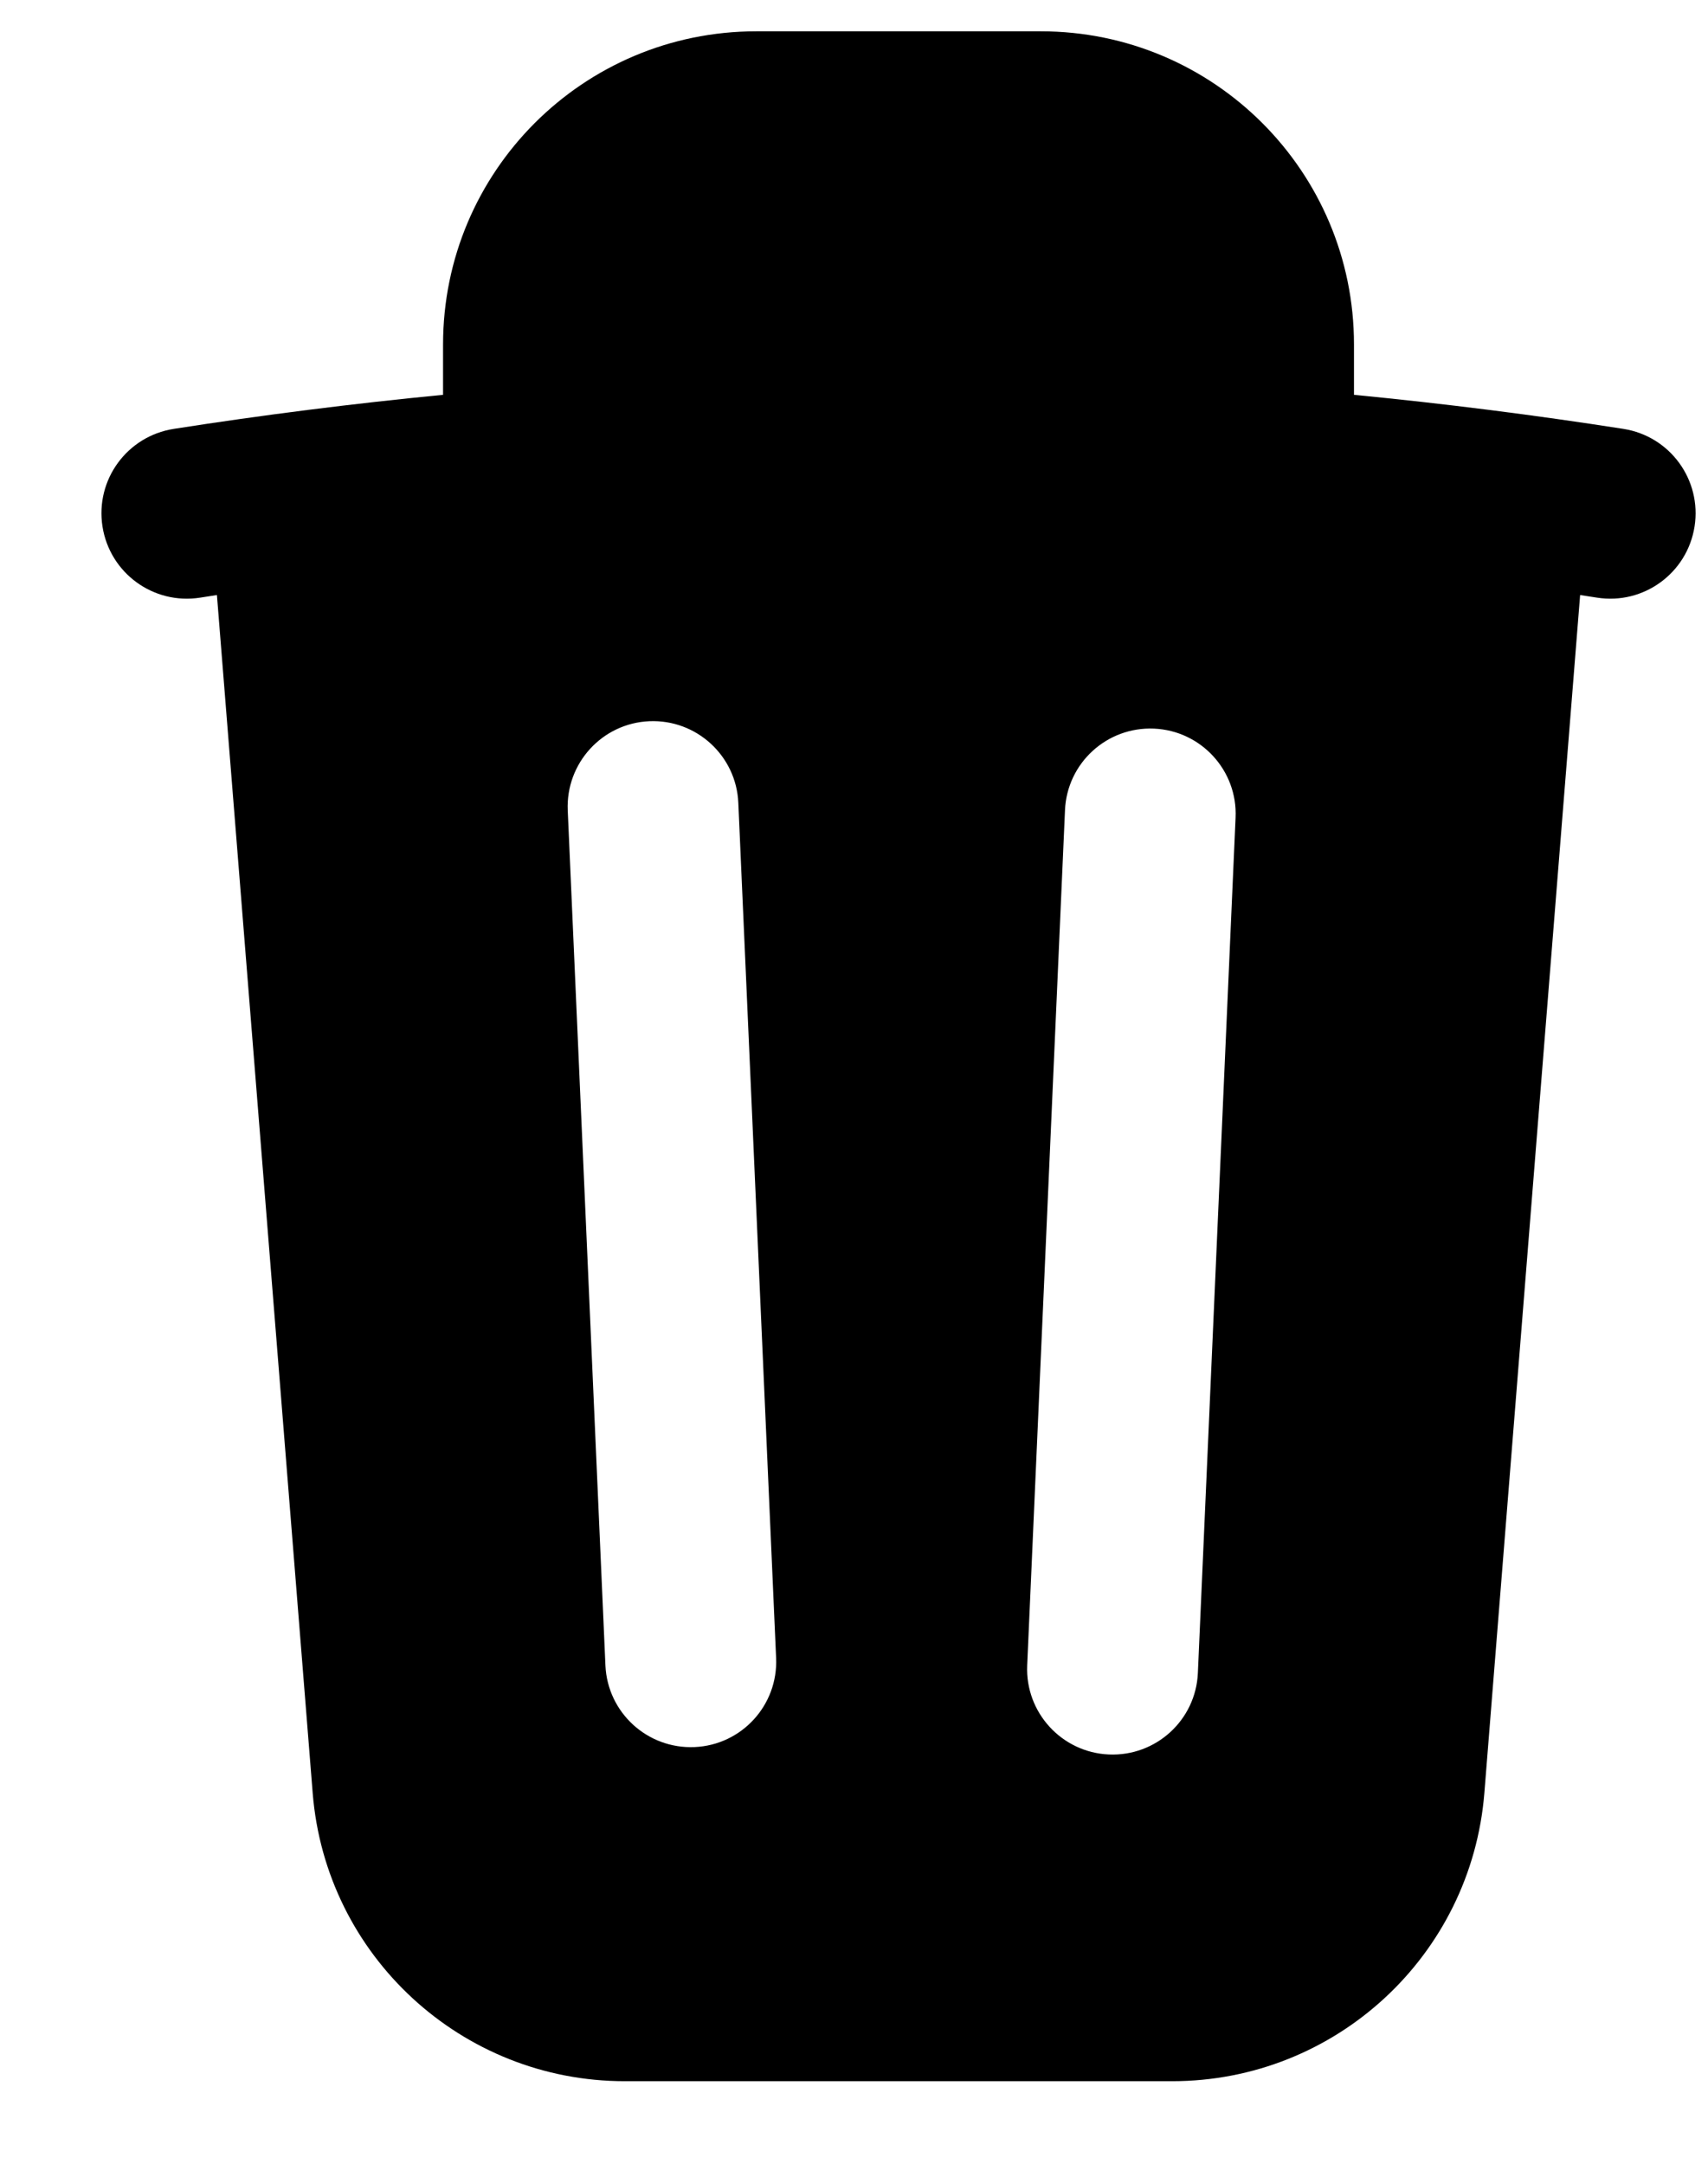 <svg width="15" height="19" viewBox="0 0 15 19" fill="none" xmlns="http://www.w3.org/2000/svg">
<path d="M3.891 3.025C3.891 1.506 5.122 0.275 6.641 0.275H9.141C10.66 0.275 11.891 1.506 11.891 3.025V3.467C12.686 3.544 13.475 3.644 14.257 3.766C14.666 3.83 14.946 4.213 14.882 4.623C14.818 5.032 14.435 5.312 14.026 5.248L13.877 5.225L13.036 15.744C12.921 17.173 11.728 18.275 10.294 18.275H5.487C4.054 18.275 2.86 17.173 2.746 15.744L1.905 5.225L1.757 5.248C1.347 5.312 0.964 5.032 0.9 4.623C0.836 4.213 1.116 3.83 1.526 3.766C2.307 3.644 3.096 3.544 3.891 3.467V3.025ZM10.391 3.35C9.564 3.3 8.73 3.275 7.891 3.275C7.052 3.275 6.218 3.3 5.391 3.35V3.025C5.391 2.334 5.951 1.775 6.641 1.775H9.141C9.831 1.775 10.391 2.334 10.391 3.025V3.35ZM5.702 6.333C5.288 6.351 4.968 6.702 4.986 7.116L5.317 14.625C5.336 15.039 5.686 15.359 6.1 15.341C6.514 15.323 6.834 14.973 6.816 14.559L6.484 7.049C6.466 6.636 6.116 6.315 5.702 6.333ZM9.353 7.114L9.021 14.624C9.003 15.037 9.324 15.388 9.738 15.406C10.152 15.424 10.502 15.104 10.52 14.69L10.851 7.18C10.87 6.767 10.549 6.416 10.135 6.398C9.721 6.38 9.371 6.7 9.353 7.114Z" fill="currentColor"/>
</svg>
